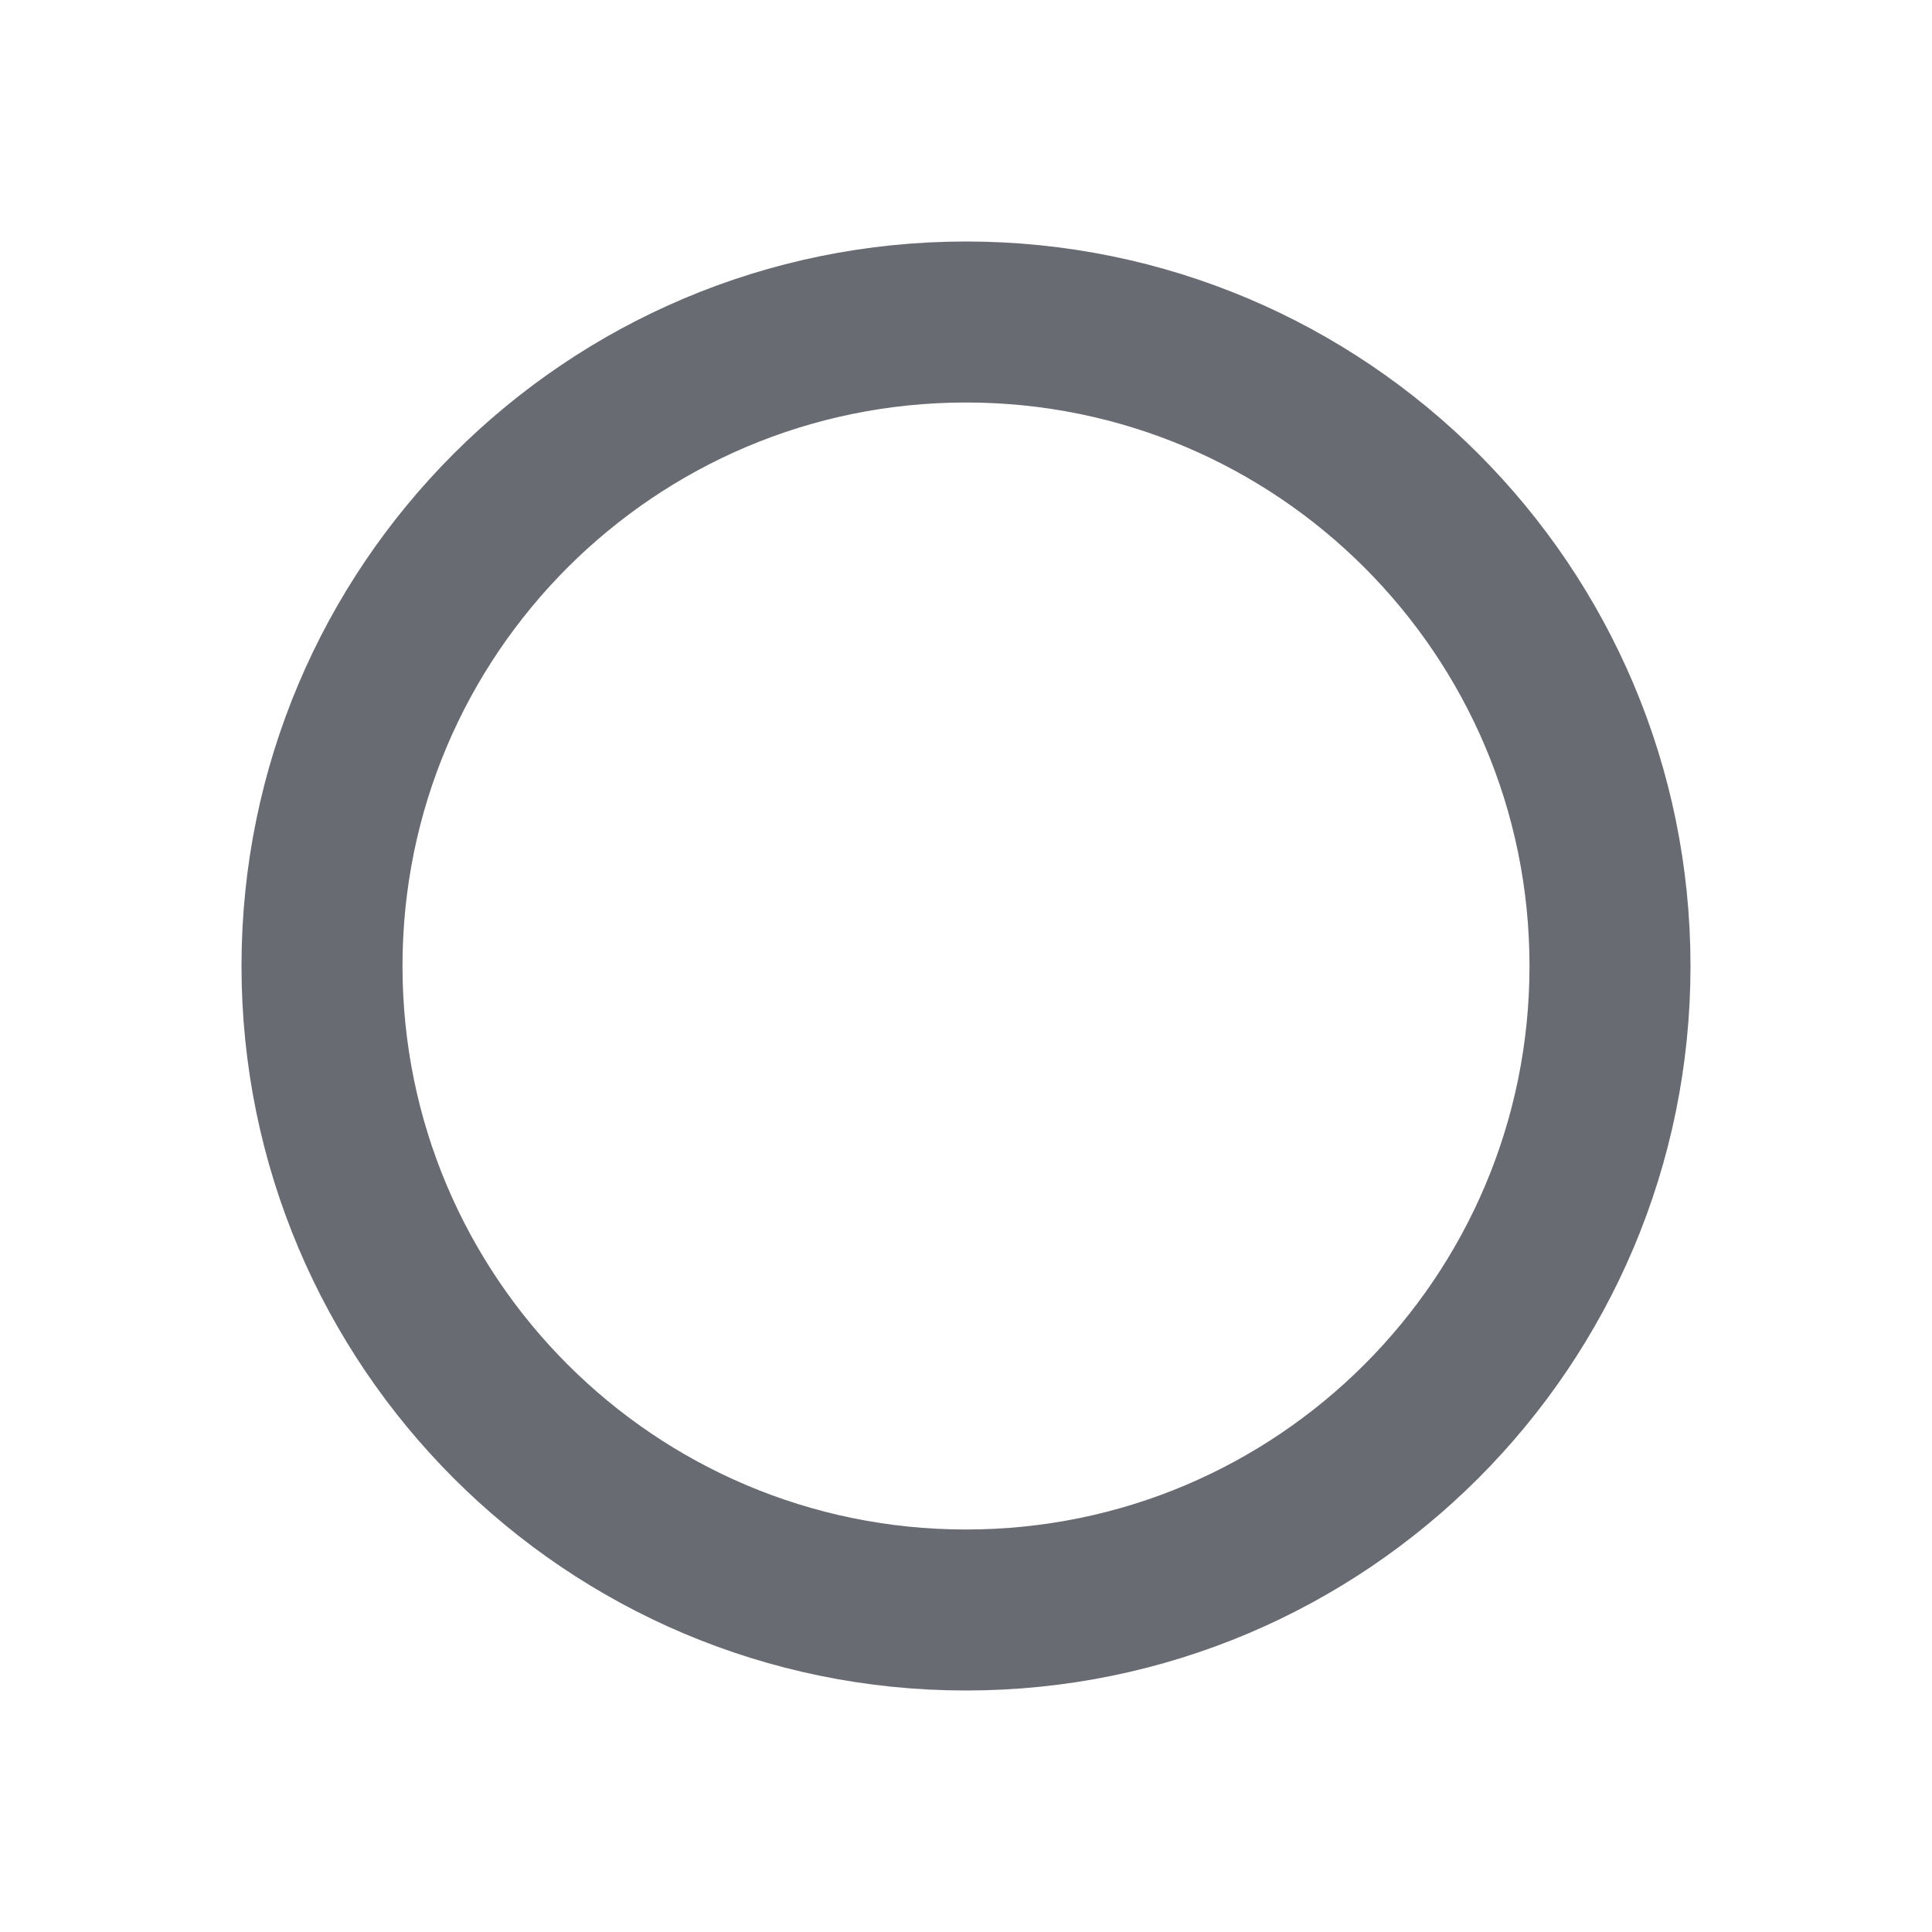 <svg width="24" height="24" viewBox="0 0 24 24" fill="none" xmlns="http://www.w3.org/2000/svg">
<g id="Interface / Radio_Unchecked">
<path id="Vector" d="M4 12C4 16.418 7.582 20 12 20C16.418 20 20 16.418 20 12C20 7.582 16.418 4 12 4C7.582 4 4 7.582 4 12Z" stroke="#686B72" stroke-width="2" stroke-linecap="round" stroke-linejoin="round"/>
</g>
</svg>
